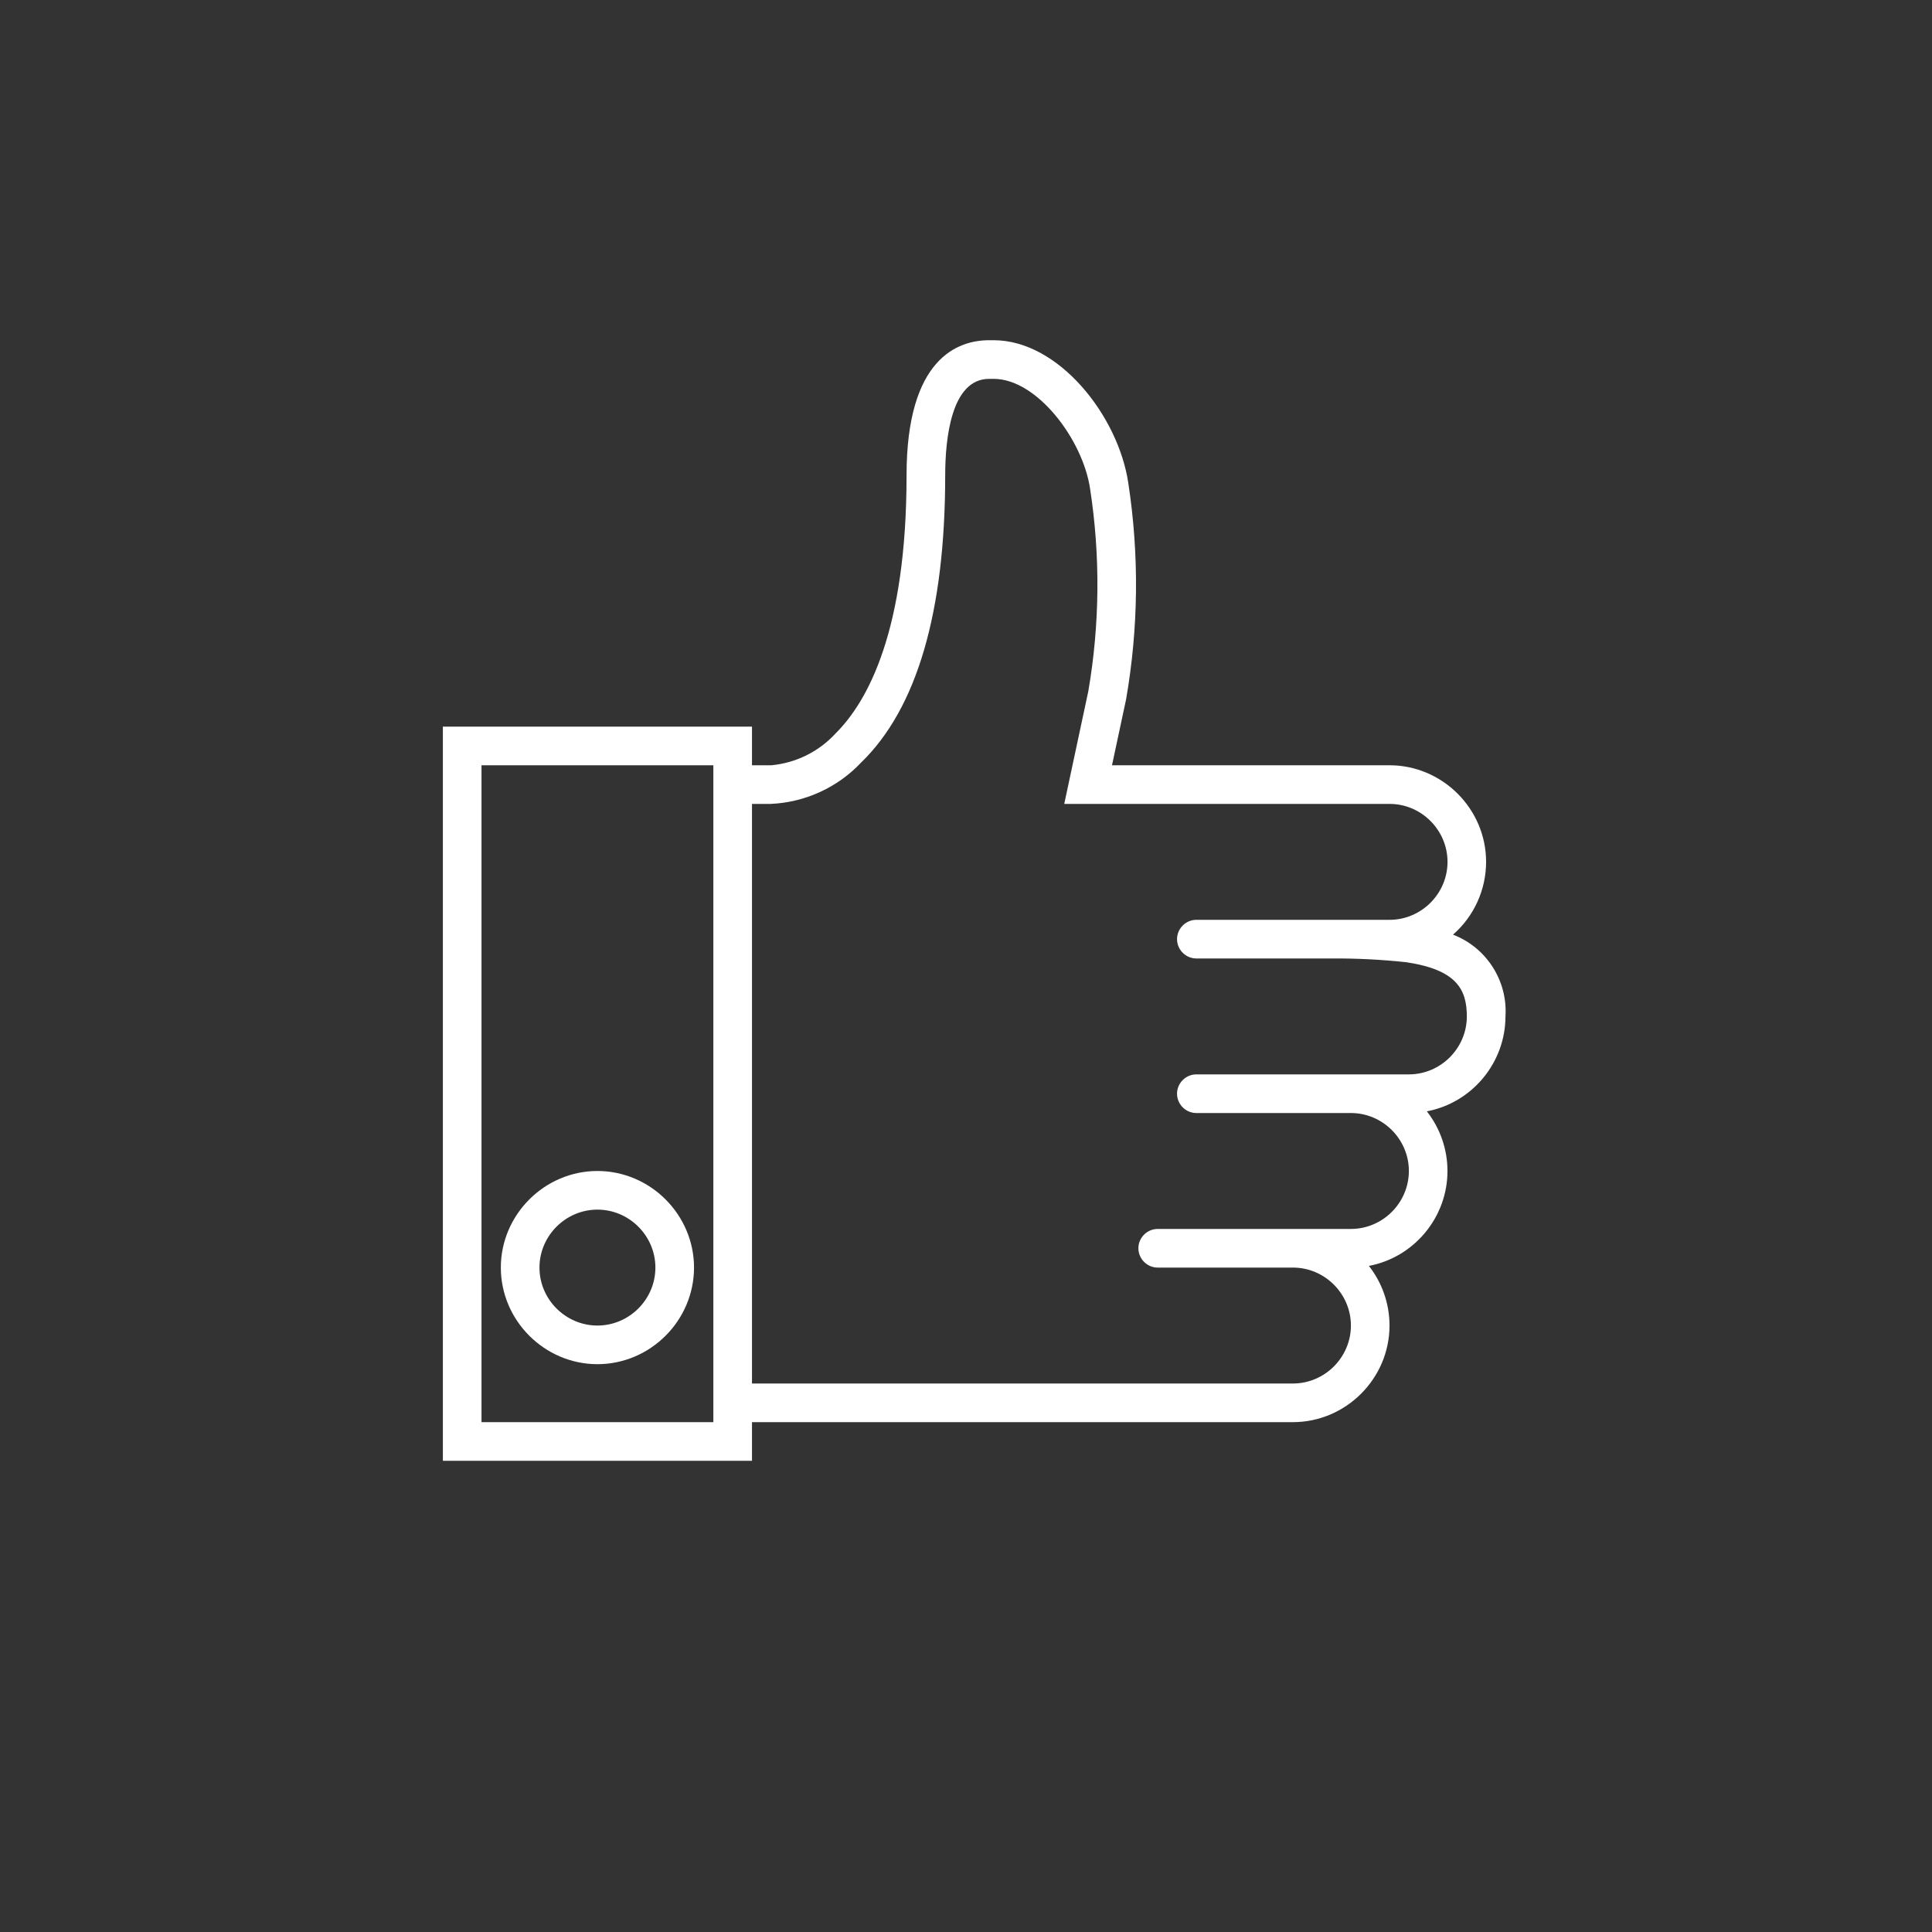 <?xml version="1.0" encoding="UTF-8" standalone="no"?><!DOCTYPE svg PUBLIC "-//W3C//DTD SVG 1.1//EN" "http://www.w3.org/Graphics/SVG/1.1/DTD/svg11.dtd"><svg width="100%" height="100%" viewBox="0 0 100 100" version="1.1" xmlns="http://www.w3.org/2000/svg" xmlns:xlink="http://www.w3.org/1999/xlink" xml:space="preserve" xmlns:serif="http://www.serif.com/" style="fill-rule:evenodd;clip-rule:evenodd;stroke-linejoin:round;stroke-miterlimit:1.414;"><rect x="0" y="0" width="100" height="100" fill="#333333" stroke="none"/><rect id="Artboard1" x="0" y="0" width="100" height="100" style="fill:none;"/><g><path d="M30.923,60.61c-2.742,0.003 -4.997,2.258 -5,5c0.003,2.742 2.258,4.997 5,5c2.742,-0.003 4.997,-2.258 5,-5c-0.003,-2.742 -2.258,-4.997 -5,-5Zm0,8c-1.646,0 -3,-1.354 -3,-3c0,-1.646 1.354,-3 3,-3c1.646,0 3,1.354 3,3c0,1.646 -1.354,3 -3,3Z" style="fill:#fff;fill-rule:nonzero;"/><path d="M77.923,52.61c0.119,-1.848 -0.986,-3.57 -2.715,-4.233c1.087,-0.949 1.712,-2.324 1.712,-3.767c0,-2.742 -2.255,-4.998 -4.997,-5l-14.366,0l0.729,-3.41c0.644,-3.699 0.683,-7.478 0.116,-11.19c-0.518,-3.494 -3.607,-7.4 -6.966,-7.4l-0.239,0c-1.6,0 -4.274,0.909 -4.274,7c0,8.023 -2,11.694 -3.681,13.36c-0.865,0.938 -2.048,1.523 -3.319,1.64l-1,0l0,-2l-16,0l0,38l16,0l0,-2l28,0c2.742,-0.001 4.998,-2.258 4.998,-5c0,-1.119 -0.376,-2.206 -1.067,-3.087c2.35,-0.446 4.067,-2.52 4.067,-4.912c0,-1.12 -0.376,-2.207 -1.067,-3.088c2.35,-0.448 4.066,-2.521 4.069,-4.913Zm-53,21l0,-34l12,0l0,34l-12,0Zm48,-18l-11,0c-0.549,0 -1,0.452 -1,1c0,0.549 0.451,1 1,1l8,0c1.646,0 3,1.354 3,3c0,1.646 -1.354,3 -3,3l-10,0c-0.549,0 -1,0.452 -1,1c0,0.549 0.451,1 1,1l7,0c1.646,0 3,1.354 3,3c0,1.646 -1.354,3 -3,3l-28,0l0,-30l0.969,0c1.78,-0.078 3.461,-0.847 4.682,-2.144c2.886,-2.797 4.349,-7.795 4.349,-14.856c0,-1.867 0.3,-5 2.274,-5l0.239,0c2.231,0 4.608,3.13 4.987,5.691c0.535,3.476 0.503,7.015 -0.093,10.48l-1.245,5.829l16.838,0c1.646,0 3,1.354 3,3c0,1.646 -1.354,3 -3,3l-10,0c-0.549,0 -1,0.452 -1,1c0,0.549 0.451,1 1,1l7,0c1.287,-0.008 2.574,0.056 3.854,0.193c2.611,0.387 3.146,1.407 3.146,2.807c0,1.646 -1.354,3 -3,3Z" style="fill:#fff;fill-rule:nonzero;"/></g></svg>